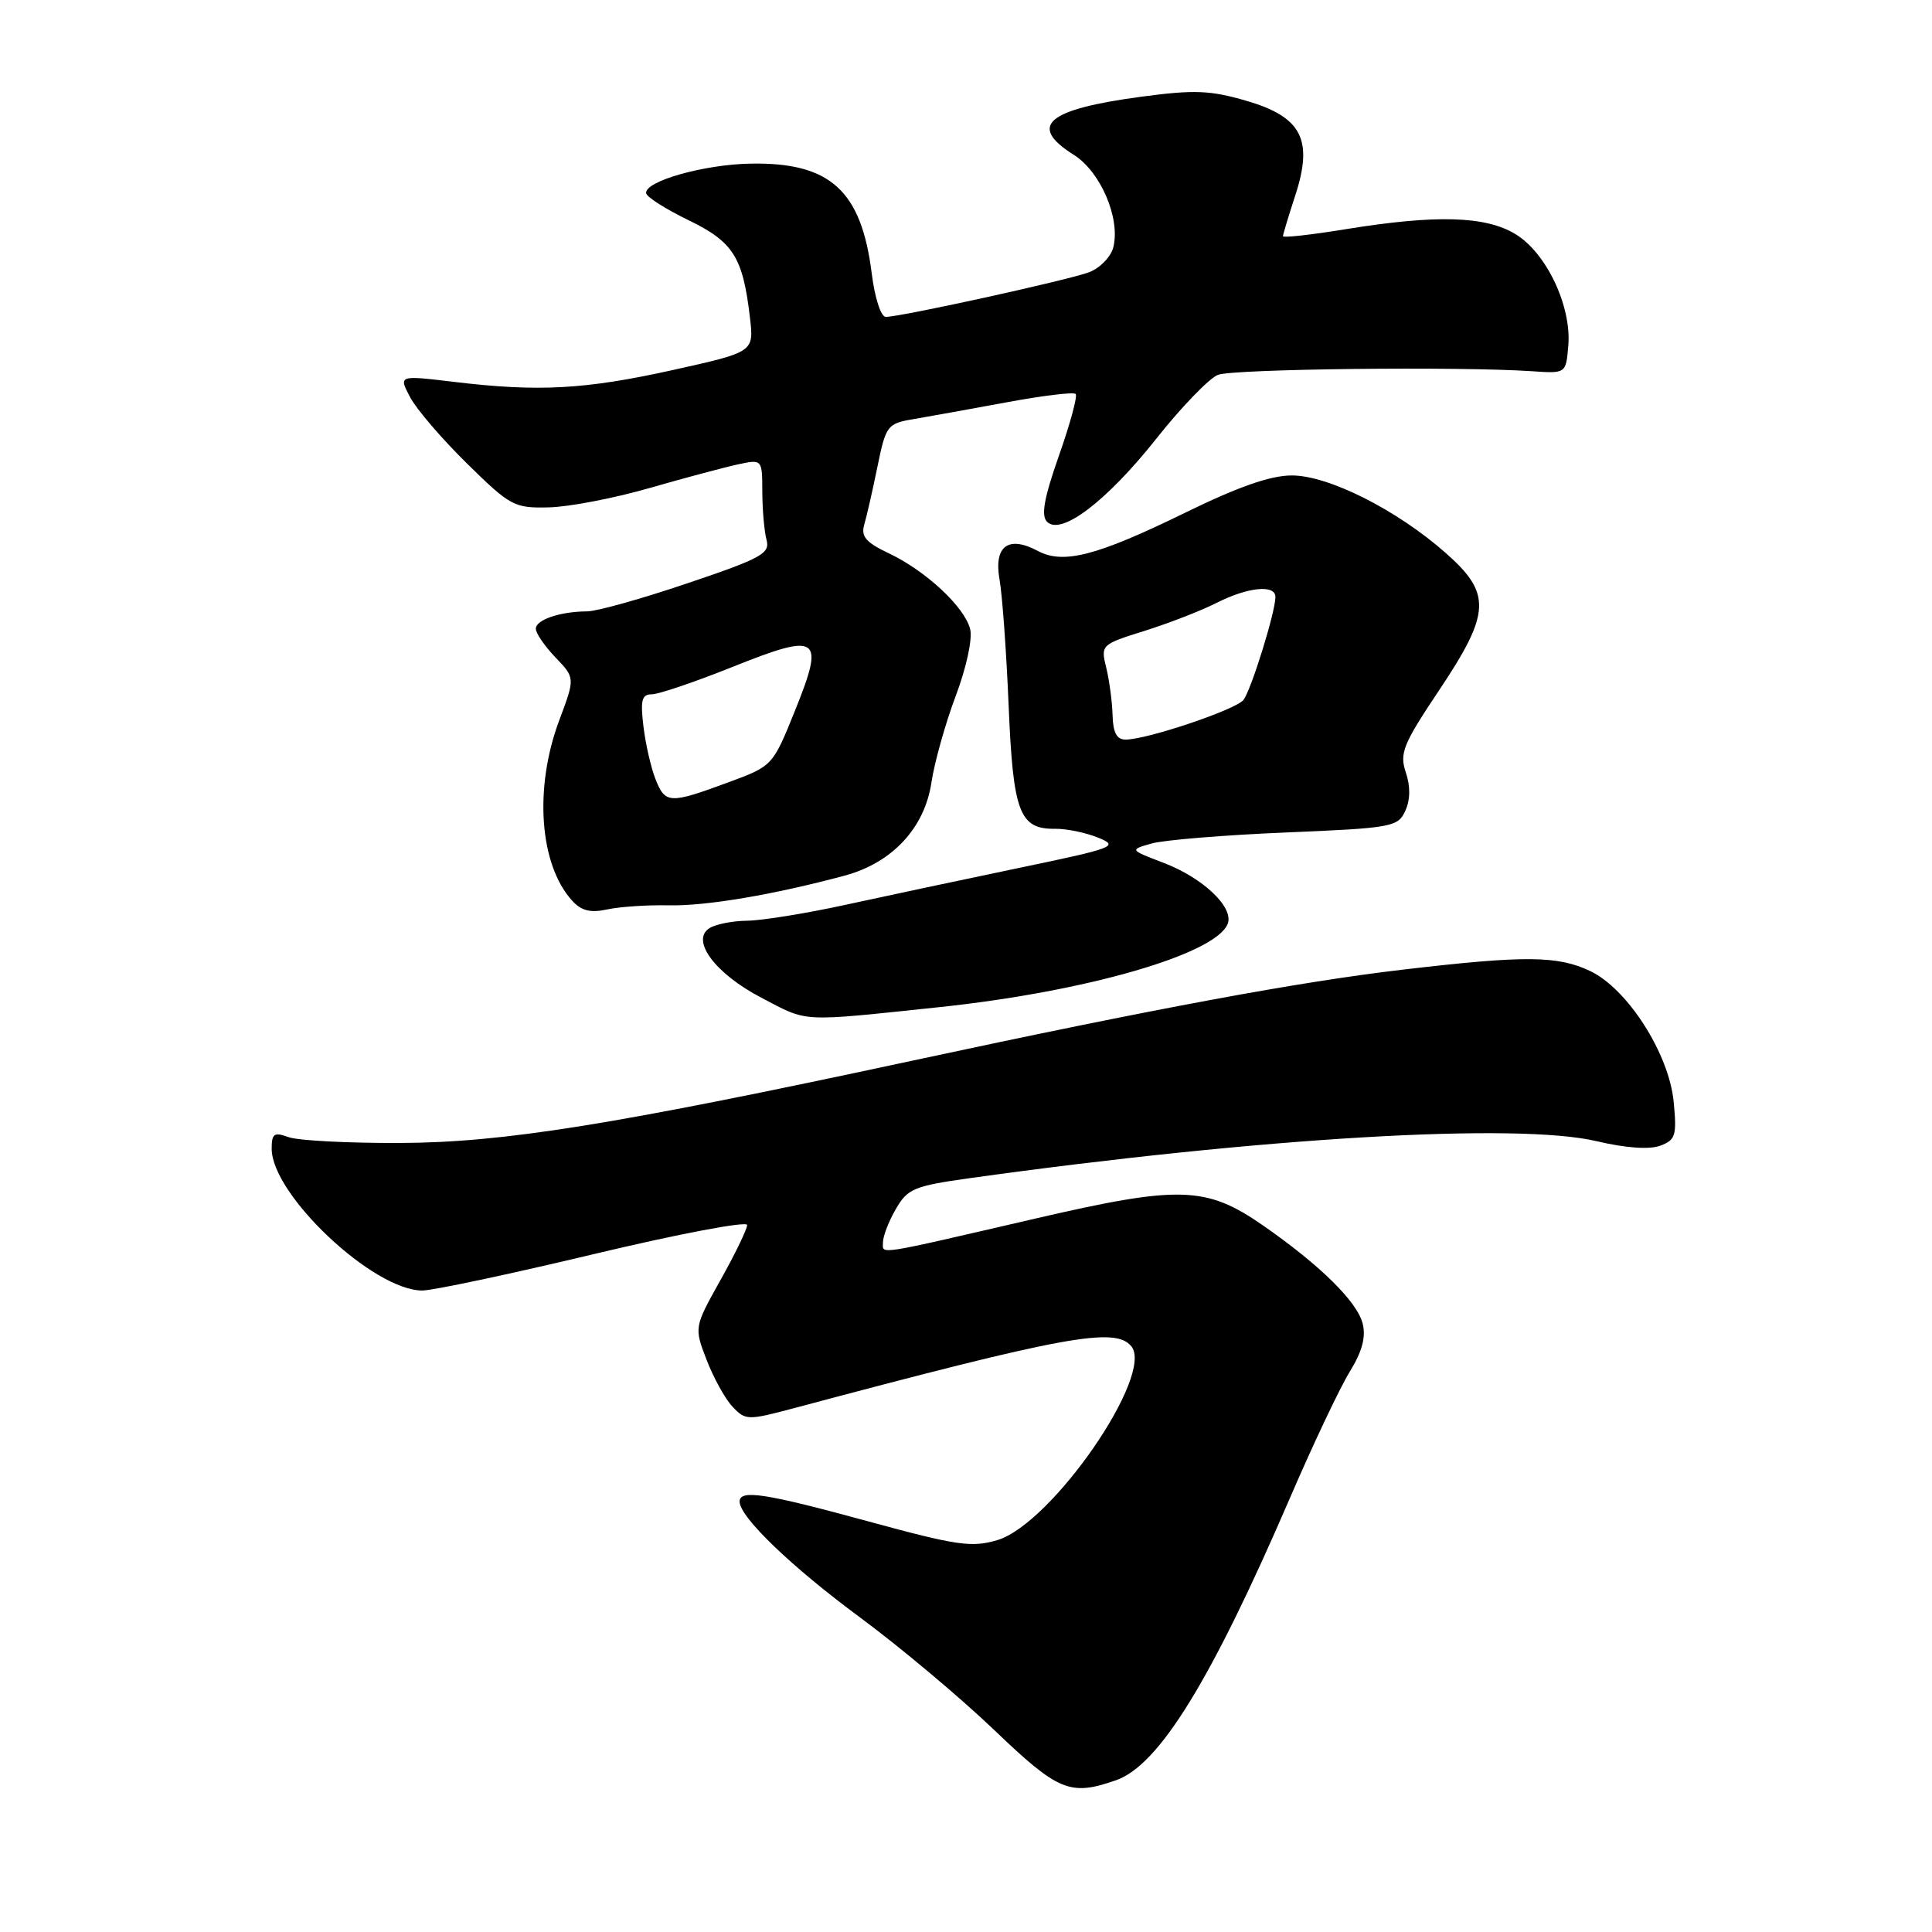 <?xml version="1.0" encoding="UTF-8" standalone="no"?>
<!DOCTYPE svg PUBLIC "-//W3C//DTD SVG 1.1//EN" "http://www.w3.org/Graphics/SVG/1.1/DTD/svg11.dtd" >
<svg xmlns="http://www.w3.org/2000/svg" xmlns:xlink="http://www.w3.org/1999/xlink" version="1.1" viewBox="0 0 256 256">
 <g >
 <path fill="currentColor"
d=" M 147.88 235.89 C 153.57 233.91 160.48 222.70 170.92 198.50 C 174.00 191.35 177.58 183.80 178.87 181.72 C 180.49 179.09 181.01 177.16 180.56 175.38 C 179.83 172.47 174.90 167.62 167.33 162.36 C 159.83 157.16 156.28 157.05 137.35 161.43 C 115.56 166.47 117.00 166.25 117.00 164.60 C 117.00 163.81 117.76 161.83 118.70 160.21 C 120.25 157.51 121.10 157.15 128.45 156.12 C 167.15 150.72 201.02 148.72 211.59 151.22 C 215.40 152.12 218.54 152.34 219.97 151.82 C 222.03 151.05 222.20 150.48 221.77 145.99 C 221.16 139.63 215.66 131.01 210.69 128.66 C 206.40 126.62 202.02 126.59 185.99 128.47 C 172.12 130.09 153.26 133.59 121.00 140.52 C 81.33 149.05 66.72 151.40 53.00 151.45 C 46.12 151.48 39.49 151.13 38.25 150.68 C 36.32 149.98 36.00 150.20 36.00 152.21 C 36.00 158.31 49.48 171.00 55.95 171.00 C 57.35 171.00 67.61 168.82 78.75 166.16 C 89.89 163.50 99.00 161.77 99.00 162.32 C 99.00 162.86 97.42 166.14 95.48 169.59 C 91.97 175.88 91.97 175.88 93.63 180.19 C 94.54 182.56 96.08 185.35 97.06 186.39 C 98.78 188.22 99.07 188.22 105.17 186.60 C 141.17 176.99 147.75 175.79 149.90 178.38 C 153.02 182.14 139.37 201.91 132.16 204.07 C 128.77 205.08 126.81 204.80 115.12 201.61 C 101.40 197.86 98.00 197.33 98.00 198.97 C 98.00 201.01 104.89 207.63 114.00 214.35 C 119.22 218.21 127.18 224.88 131.68 229.18 C 140.26 237.39 141.78 238.02 147.88 235.89 Z  M 124.39 133.46 C 143.90 131.41 161.13 126.43 162.68 122.40 C 163.51 120.22 159.40 116.32 154.18 114.33 C 149.66 112.60 149.66 112.60 152.58 111.77 C 154.19 111.31 162.18 110.65 170.34 110.31 C 184.47 109.72 185.23 109.58 186.21 107.44 C 186.88 105.97 186.90 104.21 186.28 102.35 C 185.42 99.82 185.91 98.61 190.66 91.51 C 197.55 81.20 197.67 78.64 191.54 73.25 C 185.06 67.54 176.03 63.00 171.17 63.00 C 168.35 63.00 164.05 64.50 156.95 67.98 C 145.30 73.67 140.88 74.81 137.49 72.99 C 133.61 70.92 131.67 72.37 132.44 76.76 C 132.81 78.82 133.35 86.35 133.65 93.50 C 134.24 107.68 135.08 109.89 139.84 109.82 C 141.30 109.80 143.85 110.32 145.50 110.99 C 148.33 112.13 147.72 112.36 135.00 115.01 C 127.58 116.56 117.22 118.76 112.00 119.90 C 106.78 121.04 100.92 121.98 99.00 122.00 C 97.08 122.02 94.83 122.46 94.00 122.99 C 91.48 124.60 94.78 129.02 100.88 132.20 C 107.16 135.49 105.81 135.41 124.39 133.46 Z  M 88.63 119.96 C 93.54 120.07 102.50 118.56 111.94 116.02 C 118.23 114.32 122.52 109.71 123.42 103.68 C 123.82 101.02 125.26 95.88 126.63 92.24 C 128.05 88.48 128.88 84.65 128.55 83.36 C 127.82 80.43 122.67 75.63 117.78 73.32 C 114.73 71.87 114.06 71.09 114.52 69.50 C 114.85 68.40 115.63 64.94 116.27 61.82 C 117.38 56.39 117.59 56.12 120.97 55.55 C 122.91 55.22 128.45 54.22 133.27 53.33 C 138.09 52.43 142.26 51.92 142.53 52.20 C 142.80 52.47 141.81 56.14 140.32 60.36 C 138.34 66.00 137.92 68.32 138.74 69.14 C 140.61 71.01 146.64 66.42 153.24 58.10 C 156.55 53.92 160.22 50.13 161.38 49.67 C 163.39 48.88 193.38 48.54 203.00 49.19 C 207.50 49.50 207.50 49.50 207.81 45.78 C 208.24 40.56 204.91 33.52 200.82 31.03 C 196.85 28.61 190.29 28.42 178.25 30.38 C 173.71 31.12 170.00 31.53 170.00 31.30 C 170.00 31.07 170.73 28.65 171.62 25.93 C 174.05 18.50 172.49 15.49 165.13 13.35 C 160.37 11.96 158.23 11.88 151.27 12.81 C 138.68 14.49 136.15 16.66 142.29 20.52 C 145.84 22.76 148.48 28.93 147.52 32.77 C 147.20 34.03 145.76 35.52 144.32 36.07 C 141.61 37.10 119.38 41.99 117.37 41.99 C 116.73 42.00 115.91 39.46 115.51 36.25 C 114.14 25.25 110.02 21.50 99.50 21.68 C 93.31 21.78 85.41 24.01 85.62 25.60 C 85.68 26.10 88.19 27.70 91.20 29.16 C 97.16 32.04 98.43 34.05 99.37 42.07 C 99.91 46.64 99.91 46.64 89.21 49.02 C 77.52 51.61 71.36 51.95 60.15 50.60 C 52.81 49.72 52.81 49.72 54.33 52.61 C 55.16 54.20 58.56 58.16 61.88 61.42 C 67.62 67.06 68.13 67.34 72.72 67.23 C 75.37 67.17 81.36 66.02 86.02 64.68 C 90.68 63.34 95.96 61.93 97.75 61.54 C 101.00 60.84 101.00 60.84 101.01 65.17 C 101.02 67.55 101.27 70.41 101.57 71.53 C 102.06 73.34 100.92 73.97 91.11 77.28 C 85.06 79.33 79.07 81.01 77.80 81.01 C 74.22 81.03 71.00 82.12 71.00 83.31 C 71.00 83.91 72.17 85.61 73.60 87.11 C 76.21 89.83 76.21 89.83 74.10 95.45 C 70.75 104.40 71.47 114.55 75.80 119.33 C 77.03 120.69 78.23 120.99 80.48 120.50 C 82.14 120.14 85.81 119.90 88.63 119.96 Z  M 147.42 94.75 C 147.37 92.96 146.99 90.13 146.58 88.46 C 145.84 85.46 145.91 85.39 151.67 83.59 C 154.88 82.58 159.17 80.92 161.21 79.88 C 165.34 77.79 169.00 77.42 169.00 79.10 C 169.00 81.10 165.77 91.48 164.76 92.75 C 163.71 94.05 151.98 98.00 149.14 98.00 C 147.97 98.00 147.48 97.06 147.42 94.75 Z  M 86.86 103.25 C 86.26 101.74 85.54 98.59 85.26 96.25 C 84.84 92.78 85.04 92.00 86.36 92.00 C 87.26 92.00 92.07 90.37 97.06 88.37 C 108.58 83.76 109.33 84.28 105.33 94.19 C 102.38 101.50 102.38 101.50 96.44 103.69 C 88.72 106.54 88.15 106.51 86.86 103.25 Z "/>
</g>
</svg>